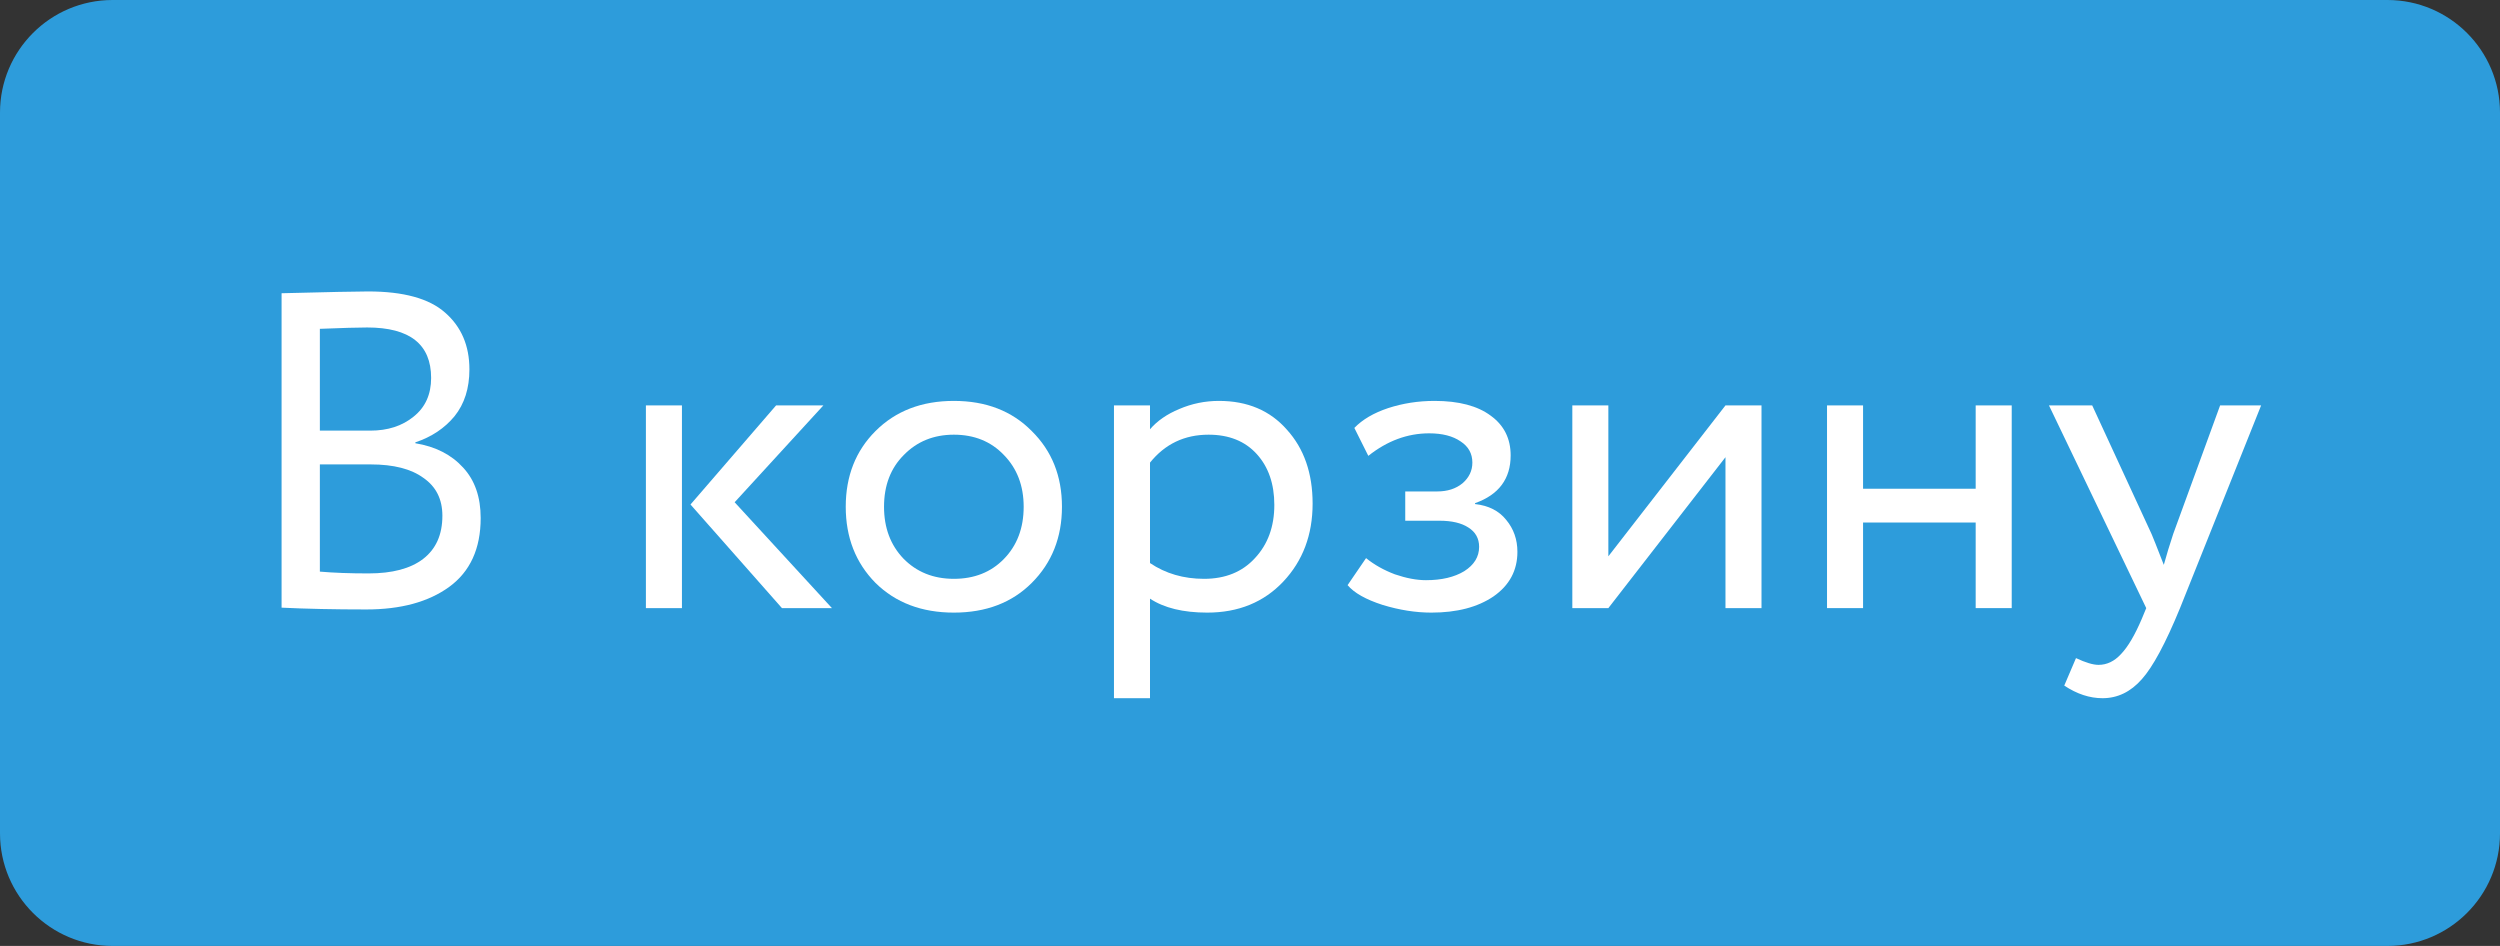 <svg width="111" height="42" viewBox="0 0 111 42" fill="none" xmlns="http://www.w3.org/2000/svg">
<rect x="0" y="0" width="111" height="42" fill="#333333" stroke="none"/>
<path d="M0 5C0 2.239 2.239 0 5 0H106C108.761 0 111 2.239 111 5V37C111 39.761 108.761 42 106 42H5C2.239 42 0 39.761 0 37V5Z" fill="#2D9CDB"/>
<path d="M12.502 26.98V13.02C14.582 12.967 15.862 12.94 16.342 12.94C17.916 12.94 19.056 13.253 19.762 13.88C20.482 14.507 20.842 15.347 20.842 16.4C20.842 17.24 20.622 17.933 20.182 18.48C19.742 19.013 19.162 19.4 18.442 19.64V19.68C19.336 19.827 20.042 20.187 20.562 20.76C21.082 21.32 21.342 22.067 21.342 23C21.342 24.36 20.876 25.38 19.942 26.06C19.022 26.727 17.796 27.06 16.262 27.06C14.849 27.06 13.596 27.033 12.502 26.98ZM16.462 20.62H14.202V25.38C14.816 25.433 15.536 25.46 16.362 25.46C17.416 25.46 18.222 25.247 18.782 24.82C19.356 24.38 19.642 23.74 19.642 22.9C19.642 22.167 19.362 21.607 18.802 21.22C18.256 20.82 17.476 20.62 16.462 20.62ZM16.302 14.54C15.902 14.54 15.202 14.56 14.202 14.6V19.12H16.442C17.216 19.12 17.856 18.913 18.362 18.5C18.882 18.087 19.142 17.513 19.142 16.78C19.142 15.287 18.196 14.54 16.302 14.54Z" fill="white"/>
<path d="M36.558 18L32.618 22.3L36.938 27H34.718L30.658 22.4L34.458 18H36.558ZM28.678 27V18H30.278V27H28.678Z" fill="white"/>
<path d="M38.871 25.88C37.991 24.987 37.551 23.86 37.551 22.5C37.551 21.14 37.991 20.02 38.871 19.14C39.764 18.247 40.924 17.8 42.351 17.8C43.778 17.8 44.931 18.247 45.811 19.14C46.704 20.02 47.151 21.14 47.151 22.5C47.151 23.86 46.704 24.987 45.811 25.88C44.931 26.76 43.778 27.2 42.351 27.2C40.924 27.2 39.764 26.76 38.871 25.88ZM39.251 22.5C39.251 23.433 39.538 24.2 40.111 24.8C40.698 25.4 41.444 25.7 42.351 25.7C43.258 25.7 43.998 25.407 44.571 24.82C45.158 24.22 45.451 23.447 45.451 22.5C45.451 21.567 45.158 20.8 44.571 20.2C43.998 19.6 43.258 19.3 42.351 19.3C41.458 19.3 40.718 19.6 40.131 20.2C39.544 20.787 39.251 21.553 39.251 22.5Z" fill="white"/>
<path d="M49.46 31V18H51.06V19.06C51.38 18.687 51.813 18.387 52.36 18.16C52.92 17.92 53.506 17.8 54.12 17.8C55.386 17.8 56.393 18.227 57.14 19.08C57.9 19.92 58.28 21.013 58.28 22.36C58.28 23.747 57.846 24.9 56.98 25.82C56.113 26.74 54.986 27.2 53.6 27.2C52.533 27.2 51.686 26.993 51.06 26.58V31H49.46ZM53.66 19.3C52.593 19.3 51.726 19.713 51.06 20.54V25C51.753 25.467 52.553 25.7 53.46 25.7C54.406 25.7 55.16 25.393 55.72 24.78C56.293 24.167 56.58 23.38 56.58 22.42C56.58 21.487 56.32 20.733 55.8 20.16C55.28 19.587 54.566 19.3 53.66 19.3Z" fill="white"/>
<path d="M63.553 27.2C62.86 27.2 62.14 27.087 61.393 26.86C60.646 26.62 60.126 26.327 59.833 25.98L60.653 24.78C61.013 25.073 61.44 25.313 61.933 25.5C62.44 25.673 62.9 25.76 63.313 25.76C64.006 25.76 64.573 25.627 65.013 25.36C65.453 25.08 65.673 24.72 65.673 24.28C65.673 23.907 65.513 23.62 65.193 23.42C64.886 23.22 64.46 23.12 63.913 23.12H62.393V21.82H63.813C64.266 21.82 64.64 21.7 64.933 21.46C65.226 21.207 65.373 20.9 65.373 20.54C65.373 20.14 65.2 19.827 64.853 19.6C64.506 19.36 64.04 19.24 63.453 19.24C62.493 19.24 61.593 19.573 60.753 20.24L60.133 19C60.493 18.627 60.993 18.333 61.633 18.12C62.286 17.907 62.973 17.8 63.693 17.8C64.773 17.8 65.606 18.02 66.193 18.46C66.78 18.887 67.073 19.473 67.073 20.22C67.073 21.26 66.546 21.967 65.493 22.34V22.38C66.093 22.447 66.553 22.68 66.873 23.08C67.206 23.48 67.373 23.953 67.373 24.5C67.373 25.327 67.02 25.987 66.313 26.48C65.606 26.96 64.686 27.2 63.553 27.2Z" fill="white"/>
<path d="M71.411 27H69.811V18H71.411V24.7L76.611 18H78.211V27H76.611V20.3L71.411 27Z" fill="white"/>
<path d="M87.72 27V23.2H82.72V27H81.12V18H82.72V21.7H87.72V18H89.32V27H87.72Z" fill="white"/>
<path d="M100.394 18L96.793 27C96.153 28.56 95.587 29.613 95.094 30.16C94.6 30.72 94.02 31 93.353 31C92.78 31 92.213 30.813 91.653 30.44L92.174 29.22C92.6 29.42 92.933 29.52 93.174 29.52C93.547 29.52 93.88 29.36 94.174 29.04C94.48 28.72 94.787 28.2 95.094 27.48L95.293 27L90.974 18H92.894L95.534 23.72C95.587 23.84 95.767 24.293 96.073 25.08C96.194 24.64 96.334 24.18 96.493 23.7L98.573 18H100.394Z" fill="white"/>
</svg>
